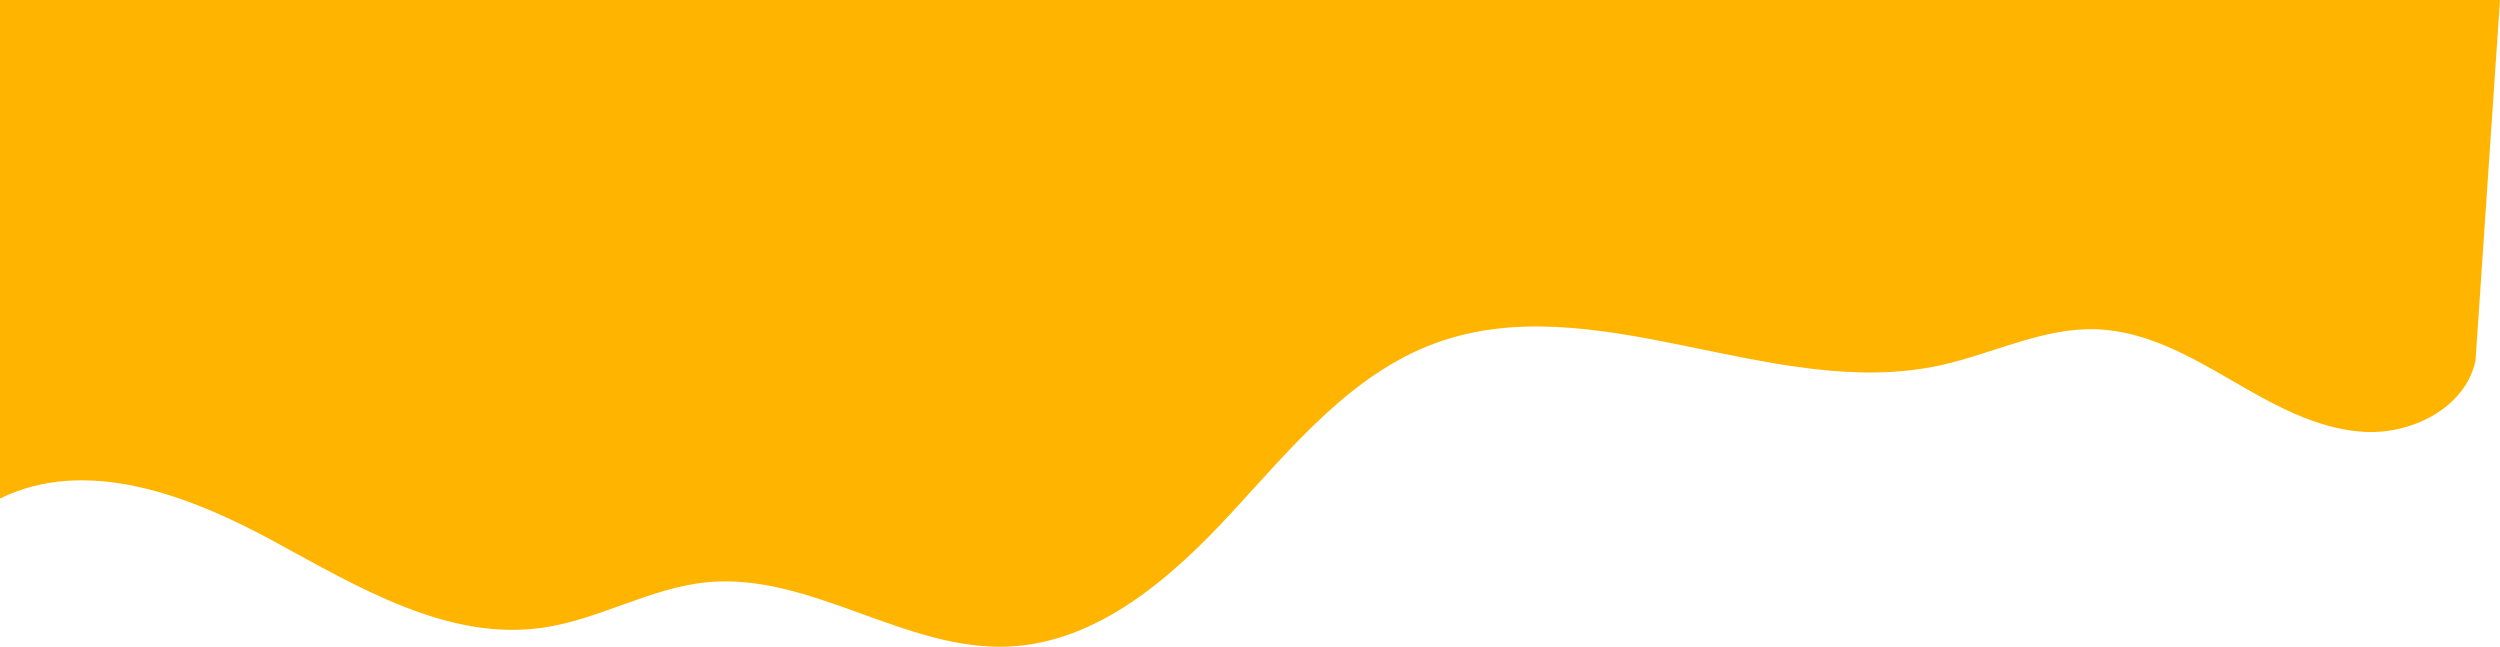 <svg xmlns="http://www.w3.org/2000/svg" viewBox="0 0 614.223 158.899"><g id="Layer_2" data-name="Layer 2"><g id="Layer_1-2" data-name="Layer 1"><path d="M608.201,88.665c-2.517,11.541-15.671,18.149-27.461,17.433s-22.469-6.853-32.687-12.781-20.991-11.957-32.794-12.419c-13.281-.519-25.695,6.069-38.685,8.885-40.941,8.875-84.83-19.937-124.117-5.397-20.491,7.583-35.023,25.471-49.832,41.535s-32.865,31.893-54.69,32.924c-25.446,1.202-48.789-18.214-74.149-15.804-13.946,1.326-26.545,9.172-40.41,11.178-23.363,3.381-45.411-9.998-66.156-21.264S21.162,112.03,0,122.491V0H614.223Z" fill="#ffb500"/></g></g></svg>